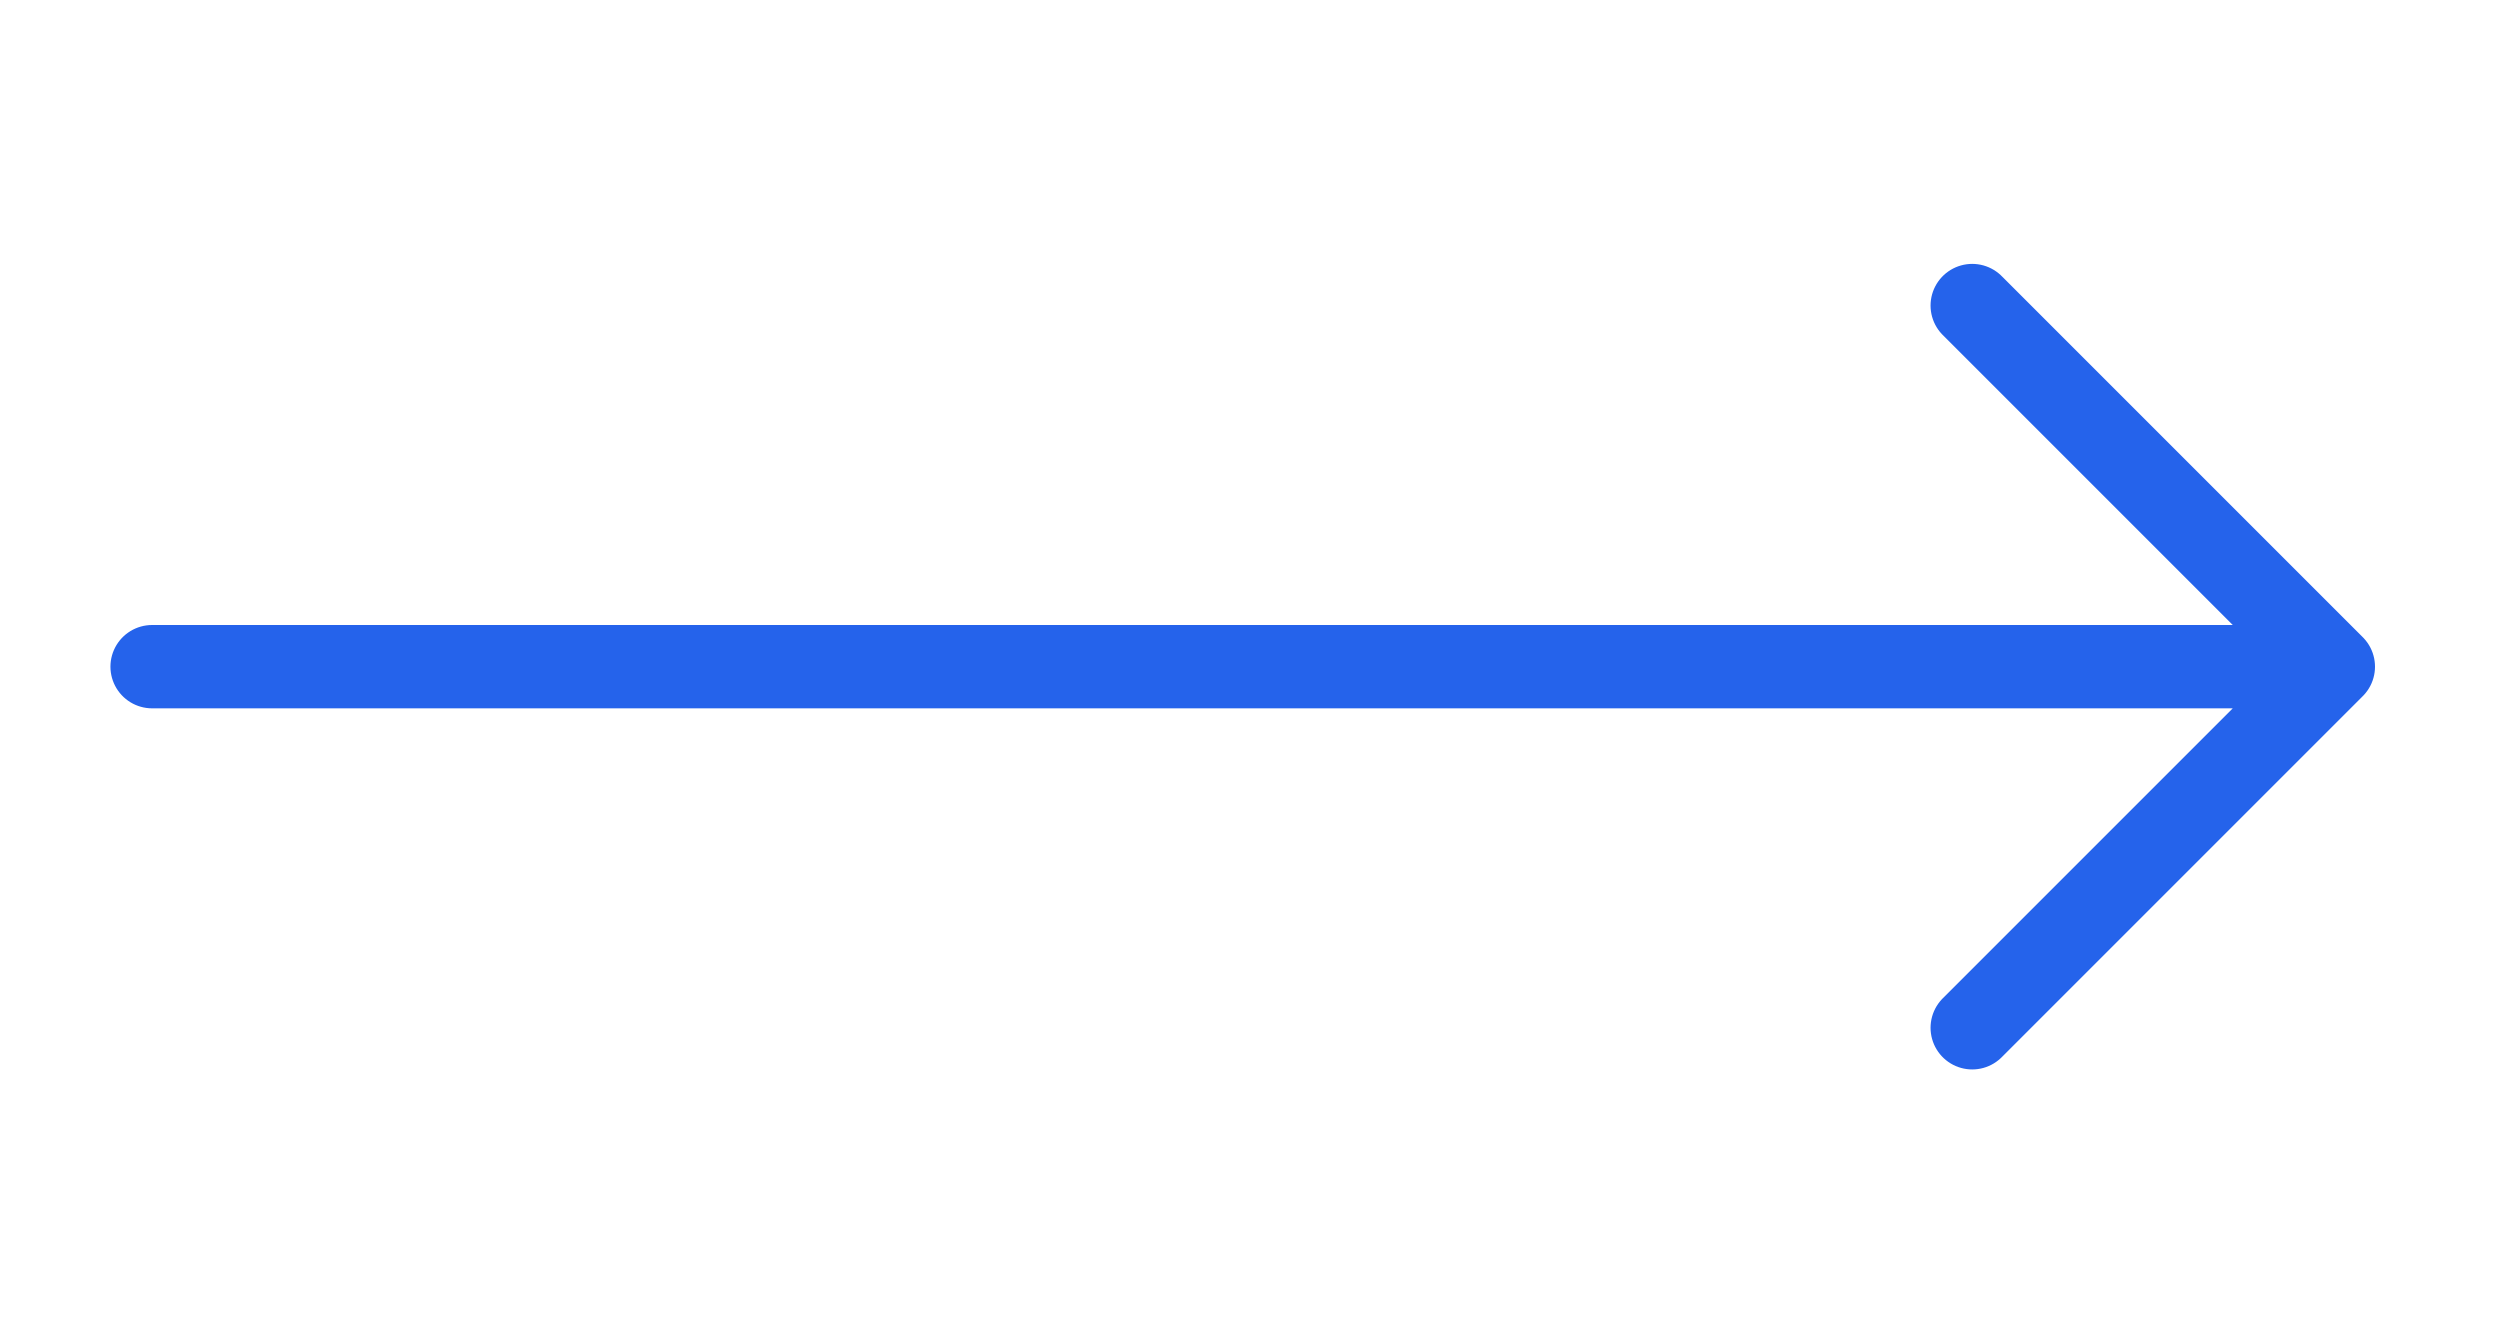 <svg width="45" height="24" viewBox="0 0 45 24" fill="none" xmlns="http://www.w3.org/2000/svg">
<g id="Frame">
<path id="Vector" d="M35.5 5.5L42 12M42 12L35.5 18.5M42 12C42 12 -1 12 3 12" stroke="#2563EB" stroke-width="1.5" stroke-linecap="round" stroke-linejoin="round"/>
</g>
</svg>
